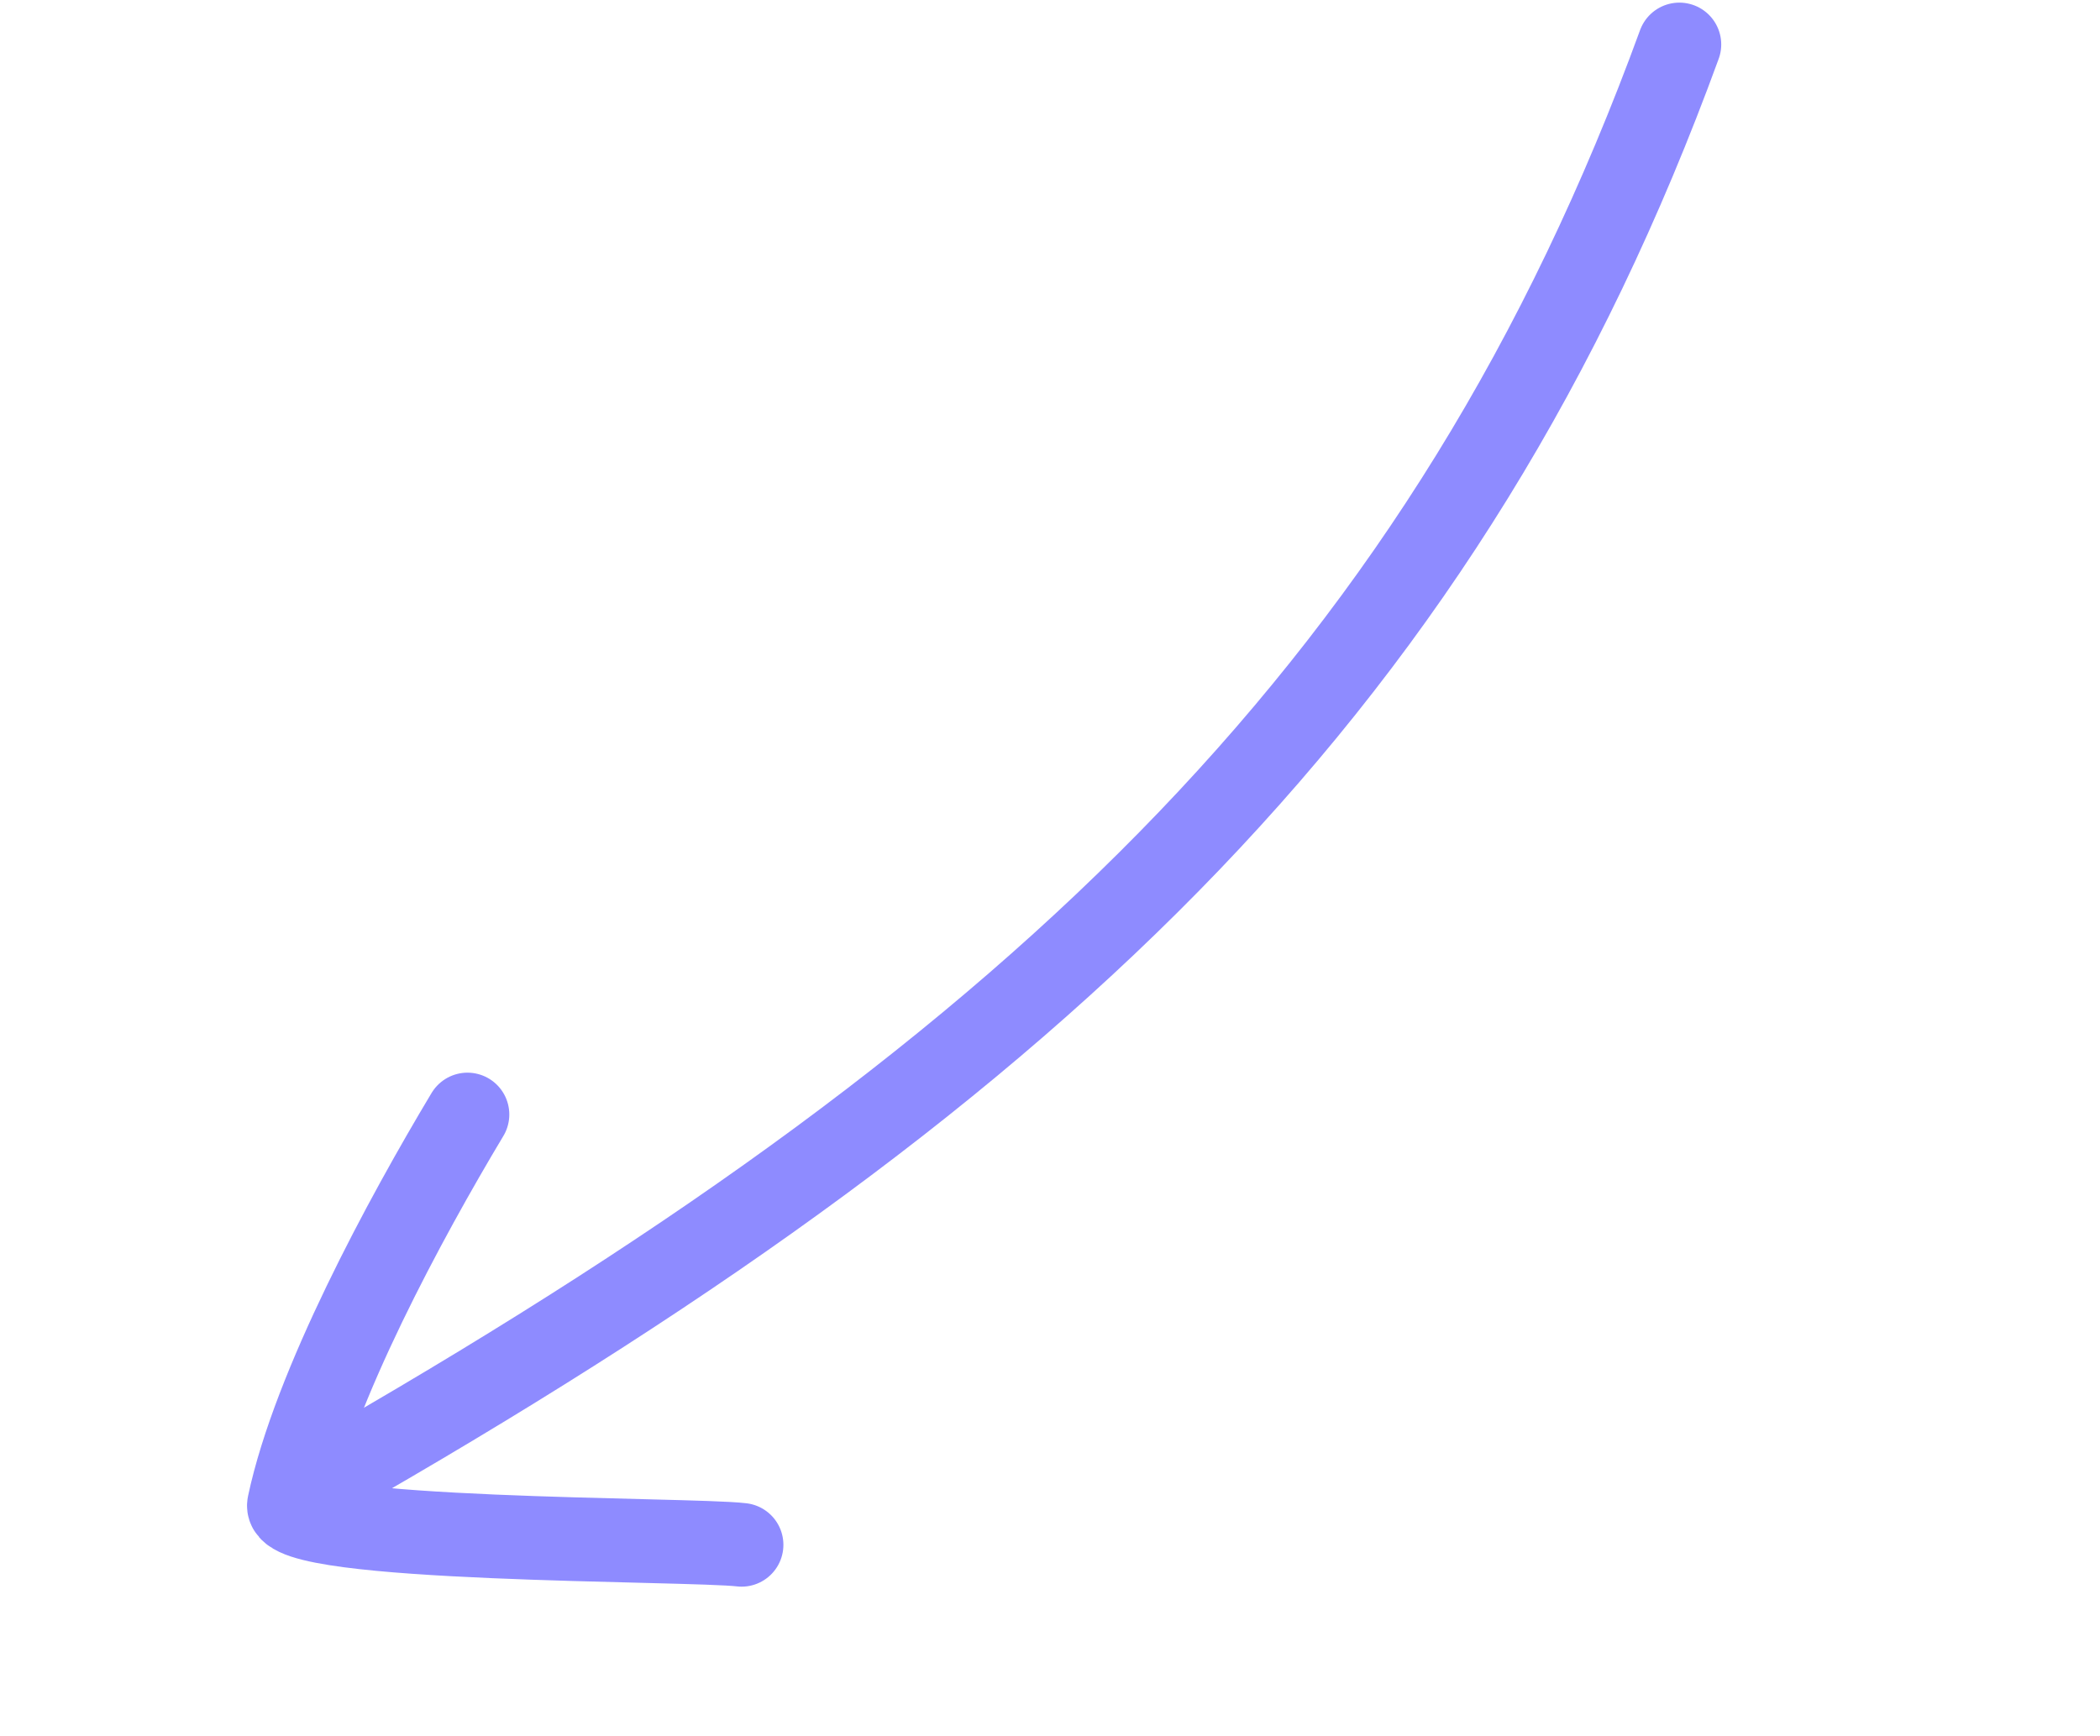 <svg width="75" height="62" viewBox="0 0 75 62" fill="none" xmlns="http://www.w3.org/2000/svg">
<path d="M59.978 1.588C51.736 24.182 37.29 37.989 12.716 52.176" stroke="#8E8BFF" stroke-width="2.989" stroke-linecap="round"/>
<path d="M16.695 39.81C14.473 43.517 11.216 49.532 10.321 53.747C10.04 55.074 24.642 54.959 26.484 55.181" stroke="#8E8BFF" stroke-width="2.989" stroke-linecap="round"/>
</svg>
